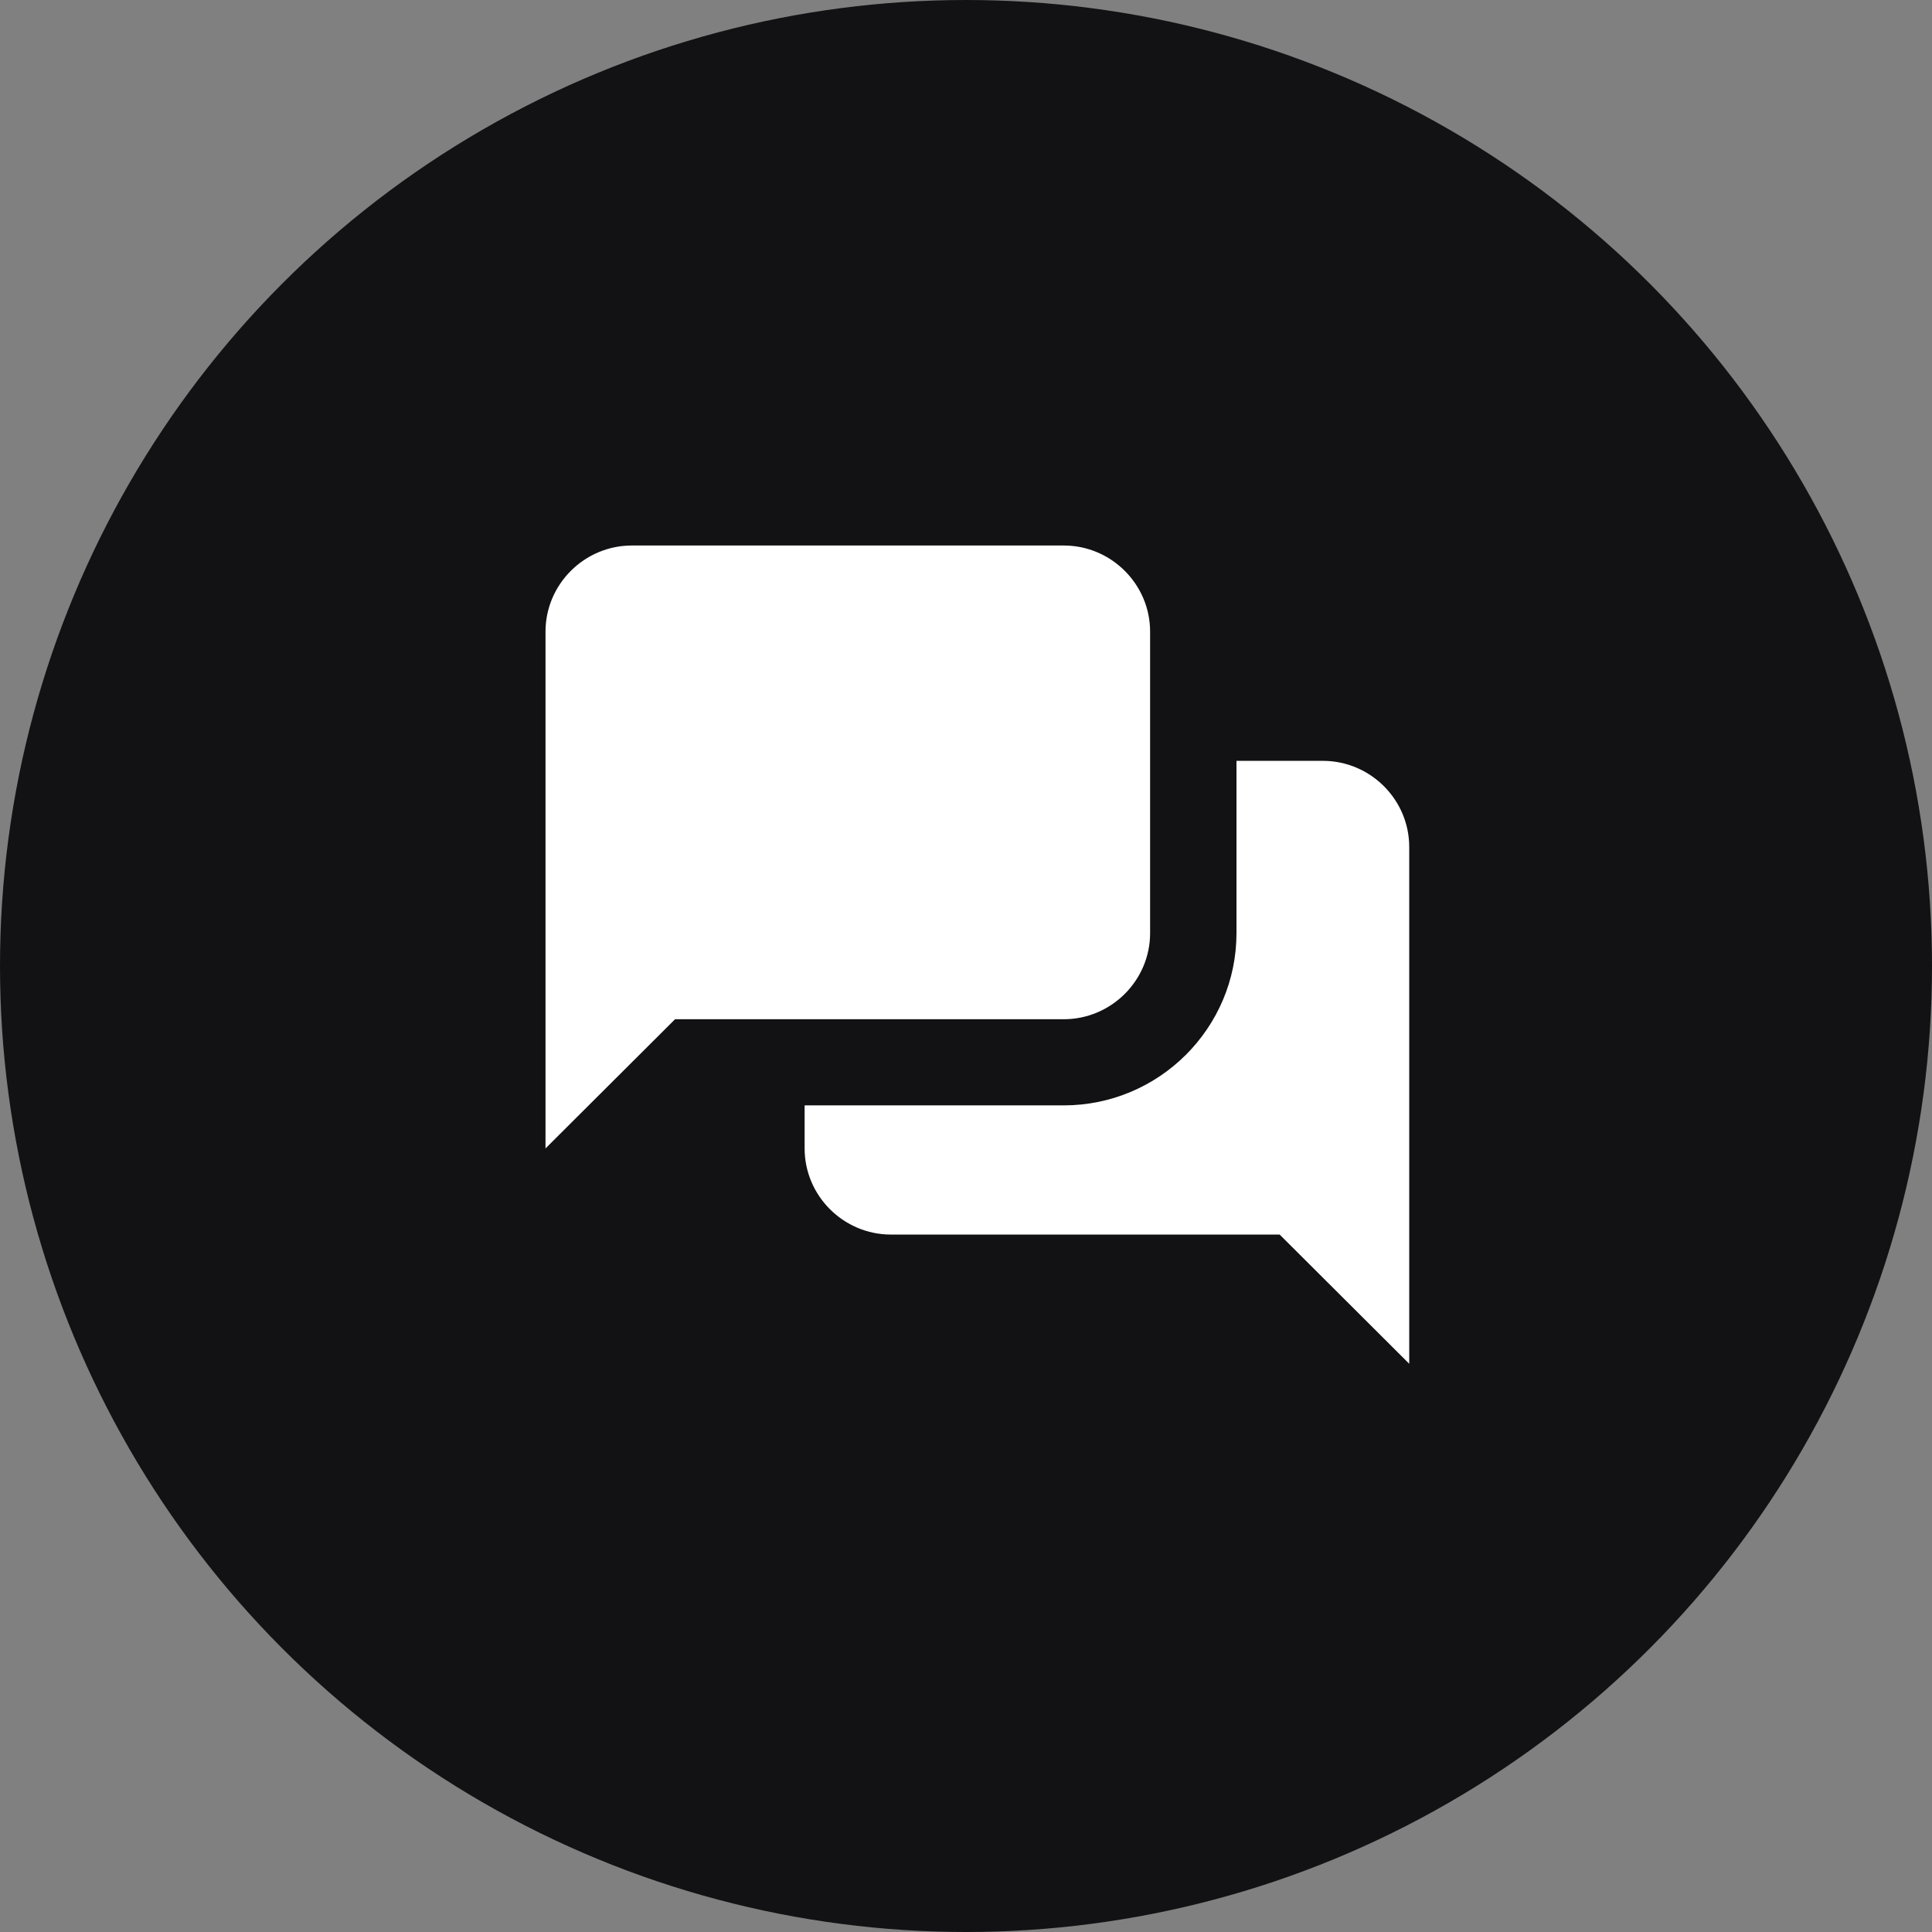 <svg width="85" height="85" viewBox="0 0 85 85" fill="none" xmlns="http://www.w3.org/2000/svg">
<rect x="0" y="0" width="85" height="85" fill="#808080" stroke="none"/>
<circle cx="42.5" cy="42.5" r="42.5" fill="#121214"/>
<path d="M27.8 24C25.71 24 24 25.705 24 27.79V50.526L29.7 44.842H46.8C48.89 44.842 50.6 43.137 50.6 41.053V27.79C50.6 25.705 48.89 24 46.8 24H27.8ZM54.4 33.474V41.053C54.4 45.232 50.991 48.632 46.8 48.632H35.4V50.526C35.4 52.611 37.11 54.316 39.2 54.316H56.3L62 60V37.263C62 35.179 60.29 33.474 58.2 33.474H54.4Z" fill="white"/>
</svg>
